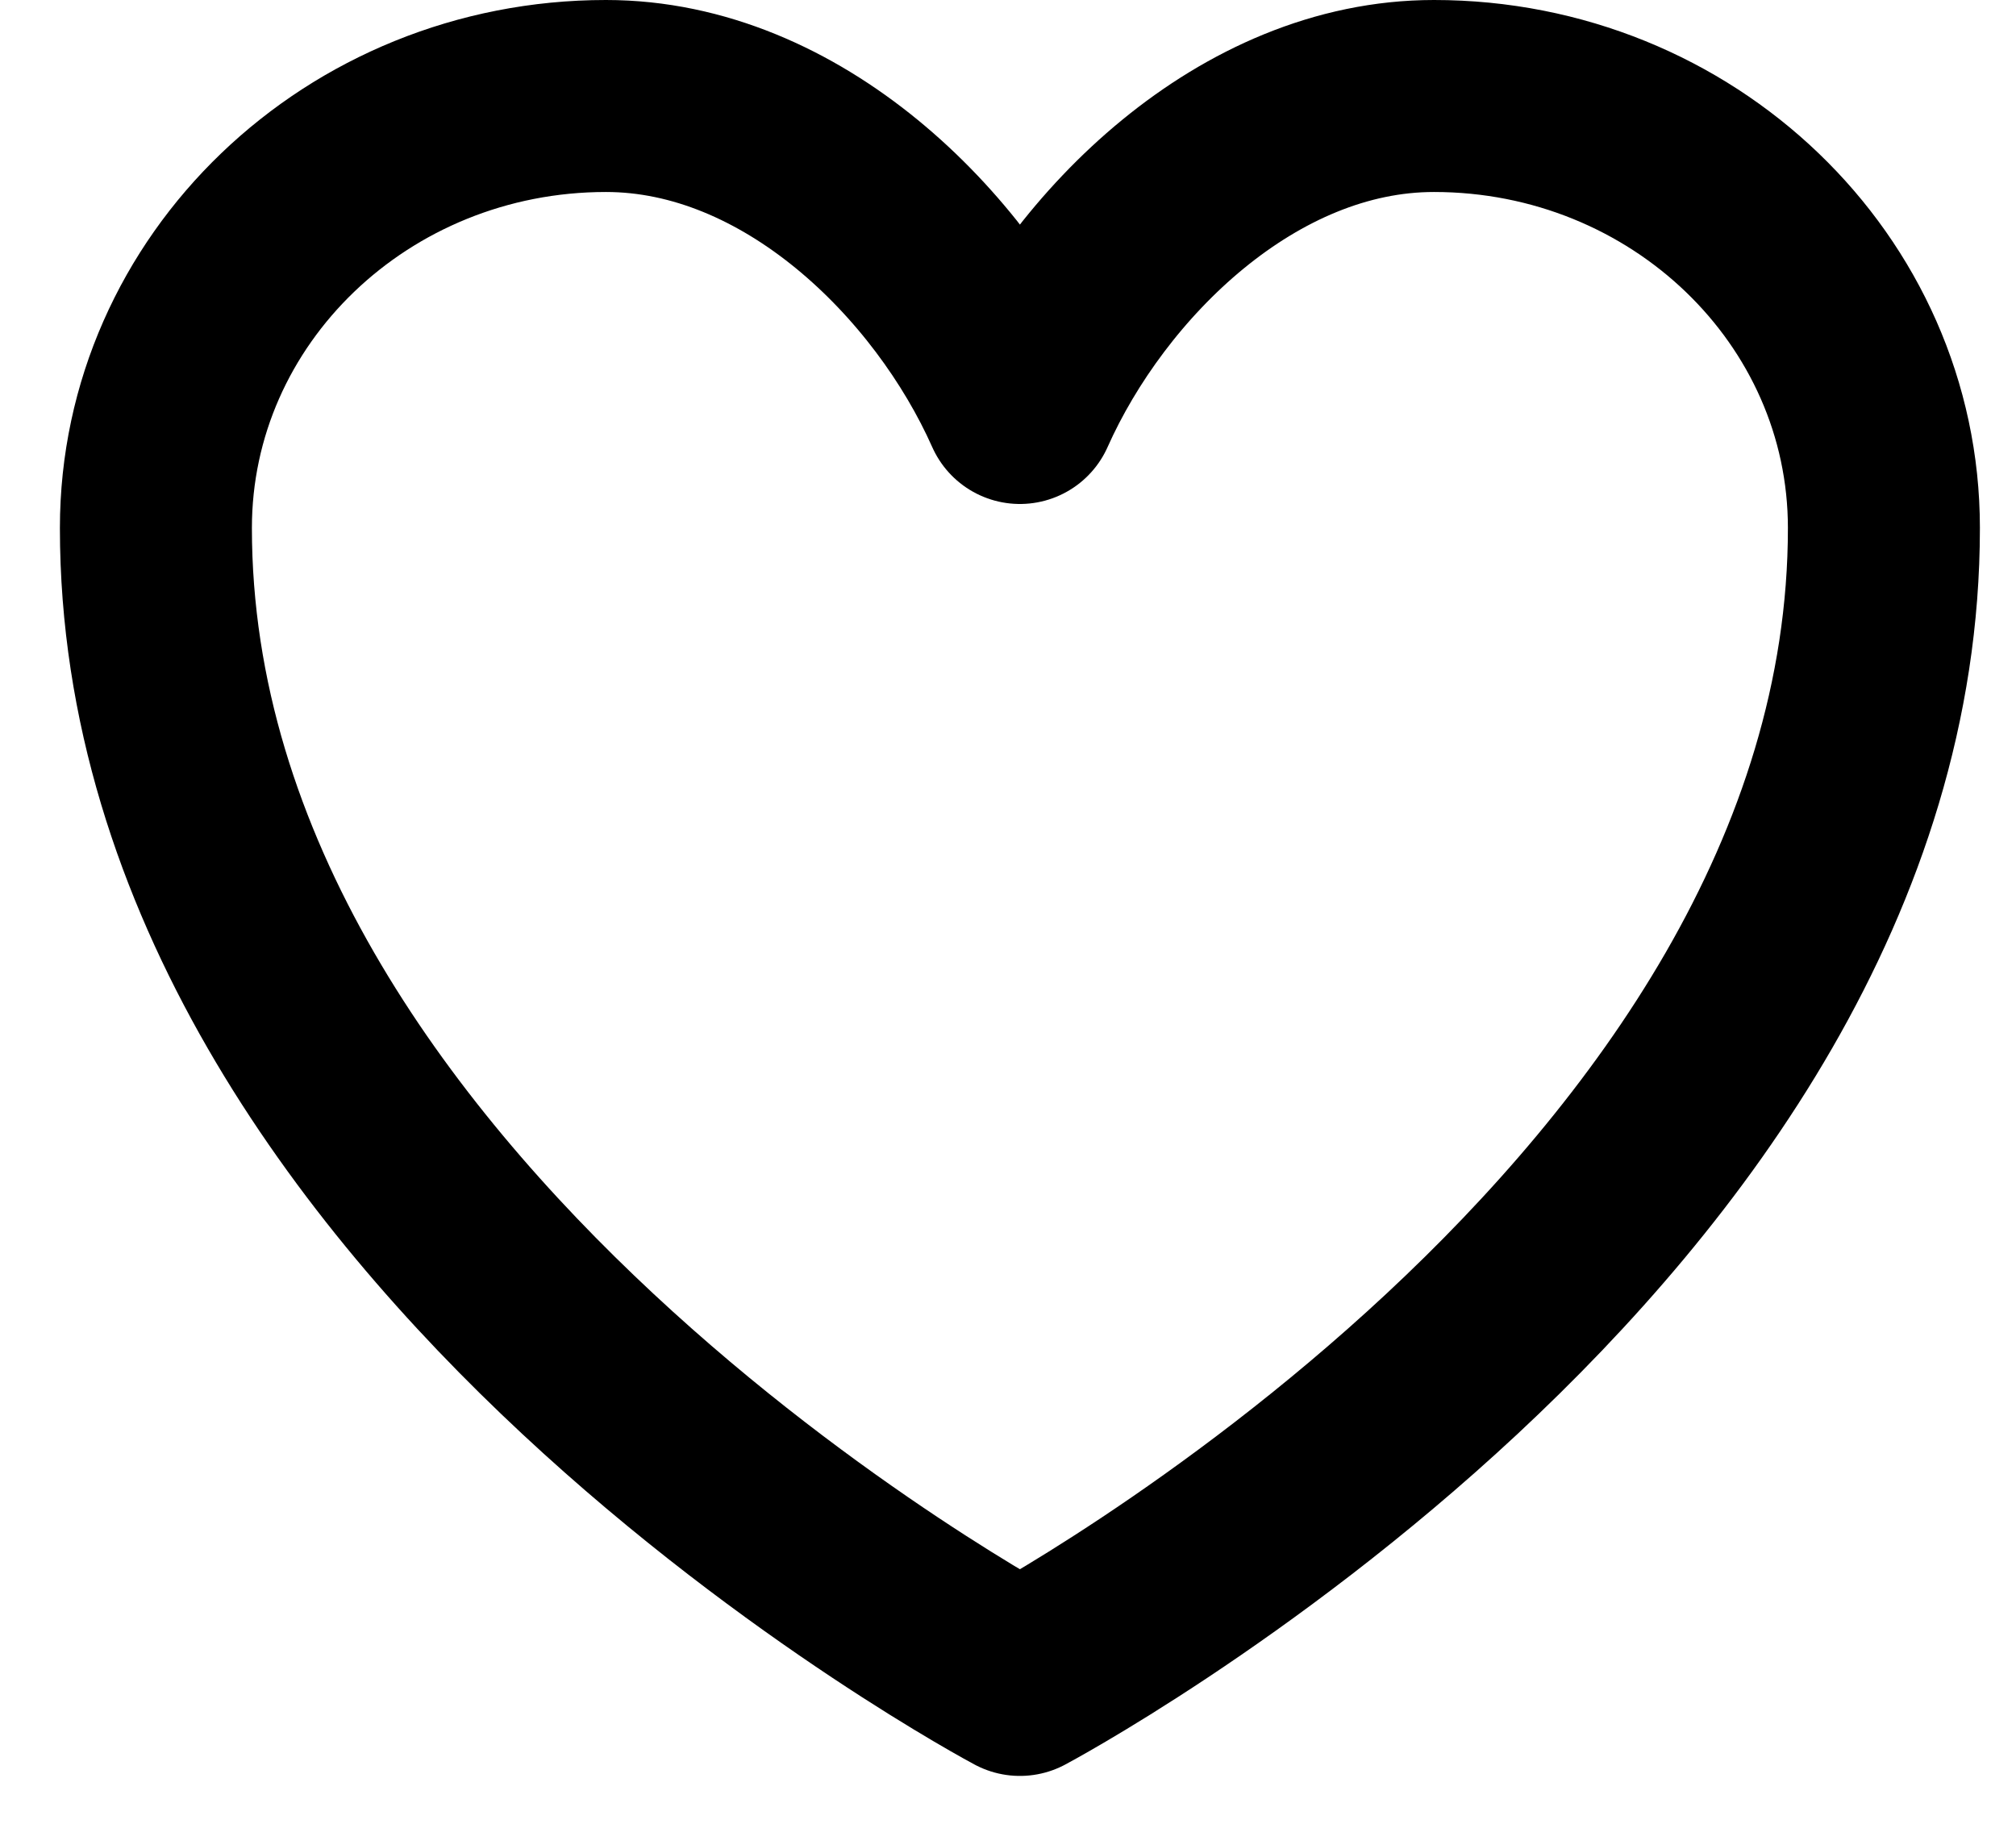 <svg width="21" height="19" viewBox="0 0 21 19" fill="none" xmlns="http://www.w3.org/2000/svg">
<path d="M19.624 5.5C19.624 3.015 17.526 1 14.937 1C13.001 1 11.34 2.643 10.624 4.25C9.909 2.643 8.248 1 6.312 1C3.723 1 1.624 3.015 1.624 5.5C1.624 12.721 10.624 17.5 10.624 17.5C10.624 17.5 19.624 12.721 19.624 5.5Z" stroke="black" stroke-width="2" stroke-linecap="round" stroke-linejoin="round"/>
</svg>

